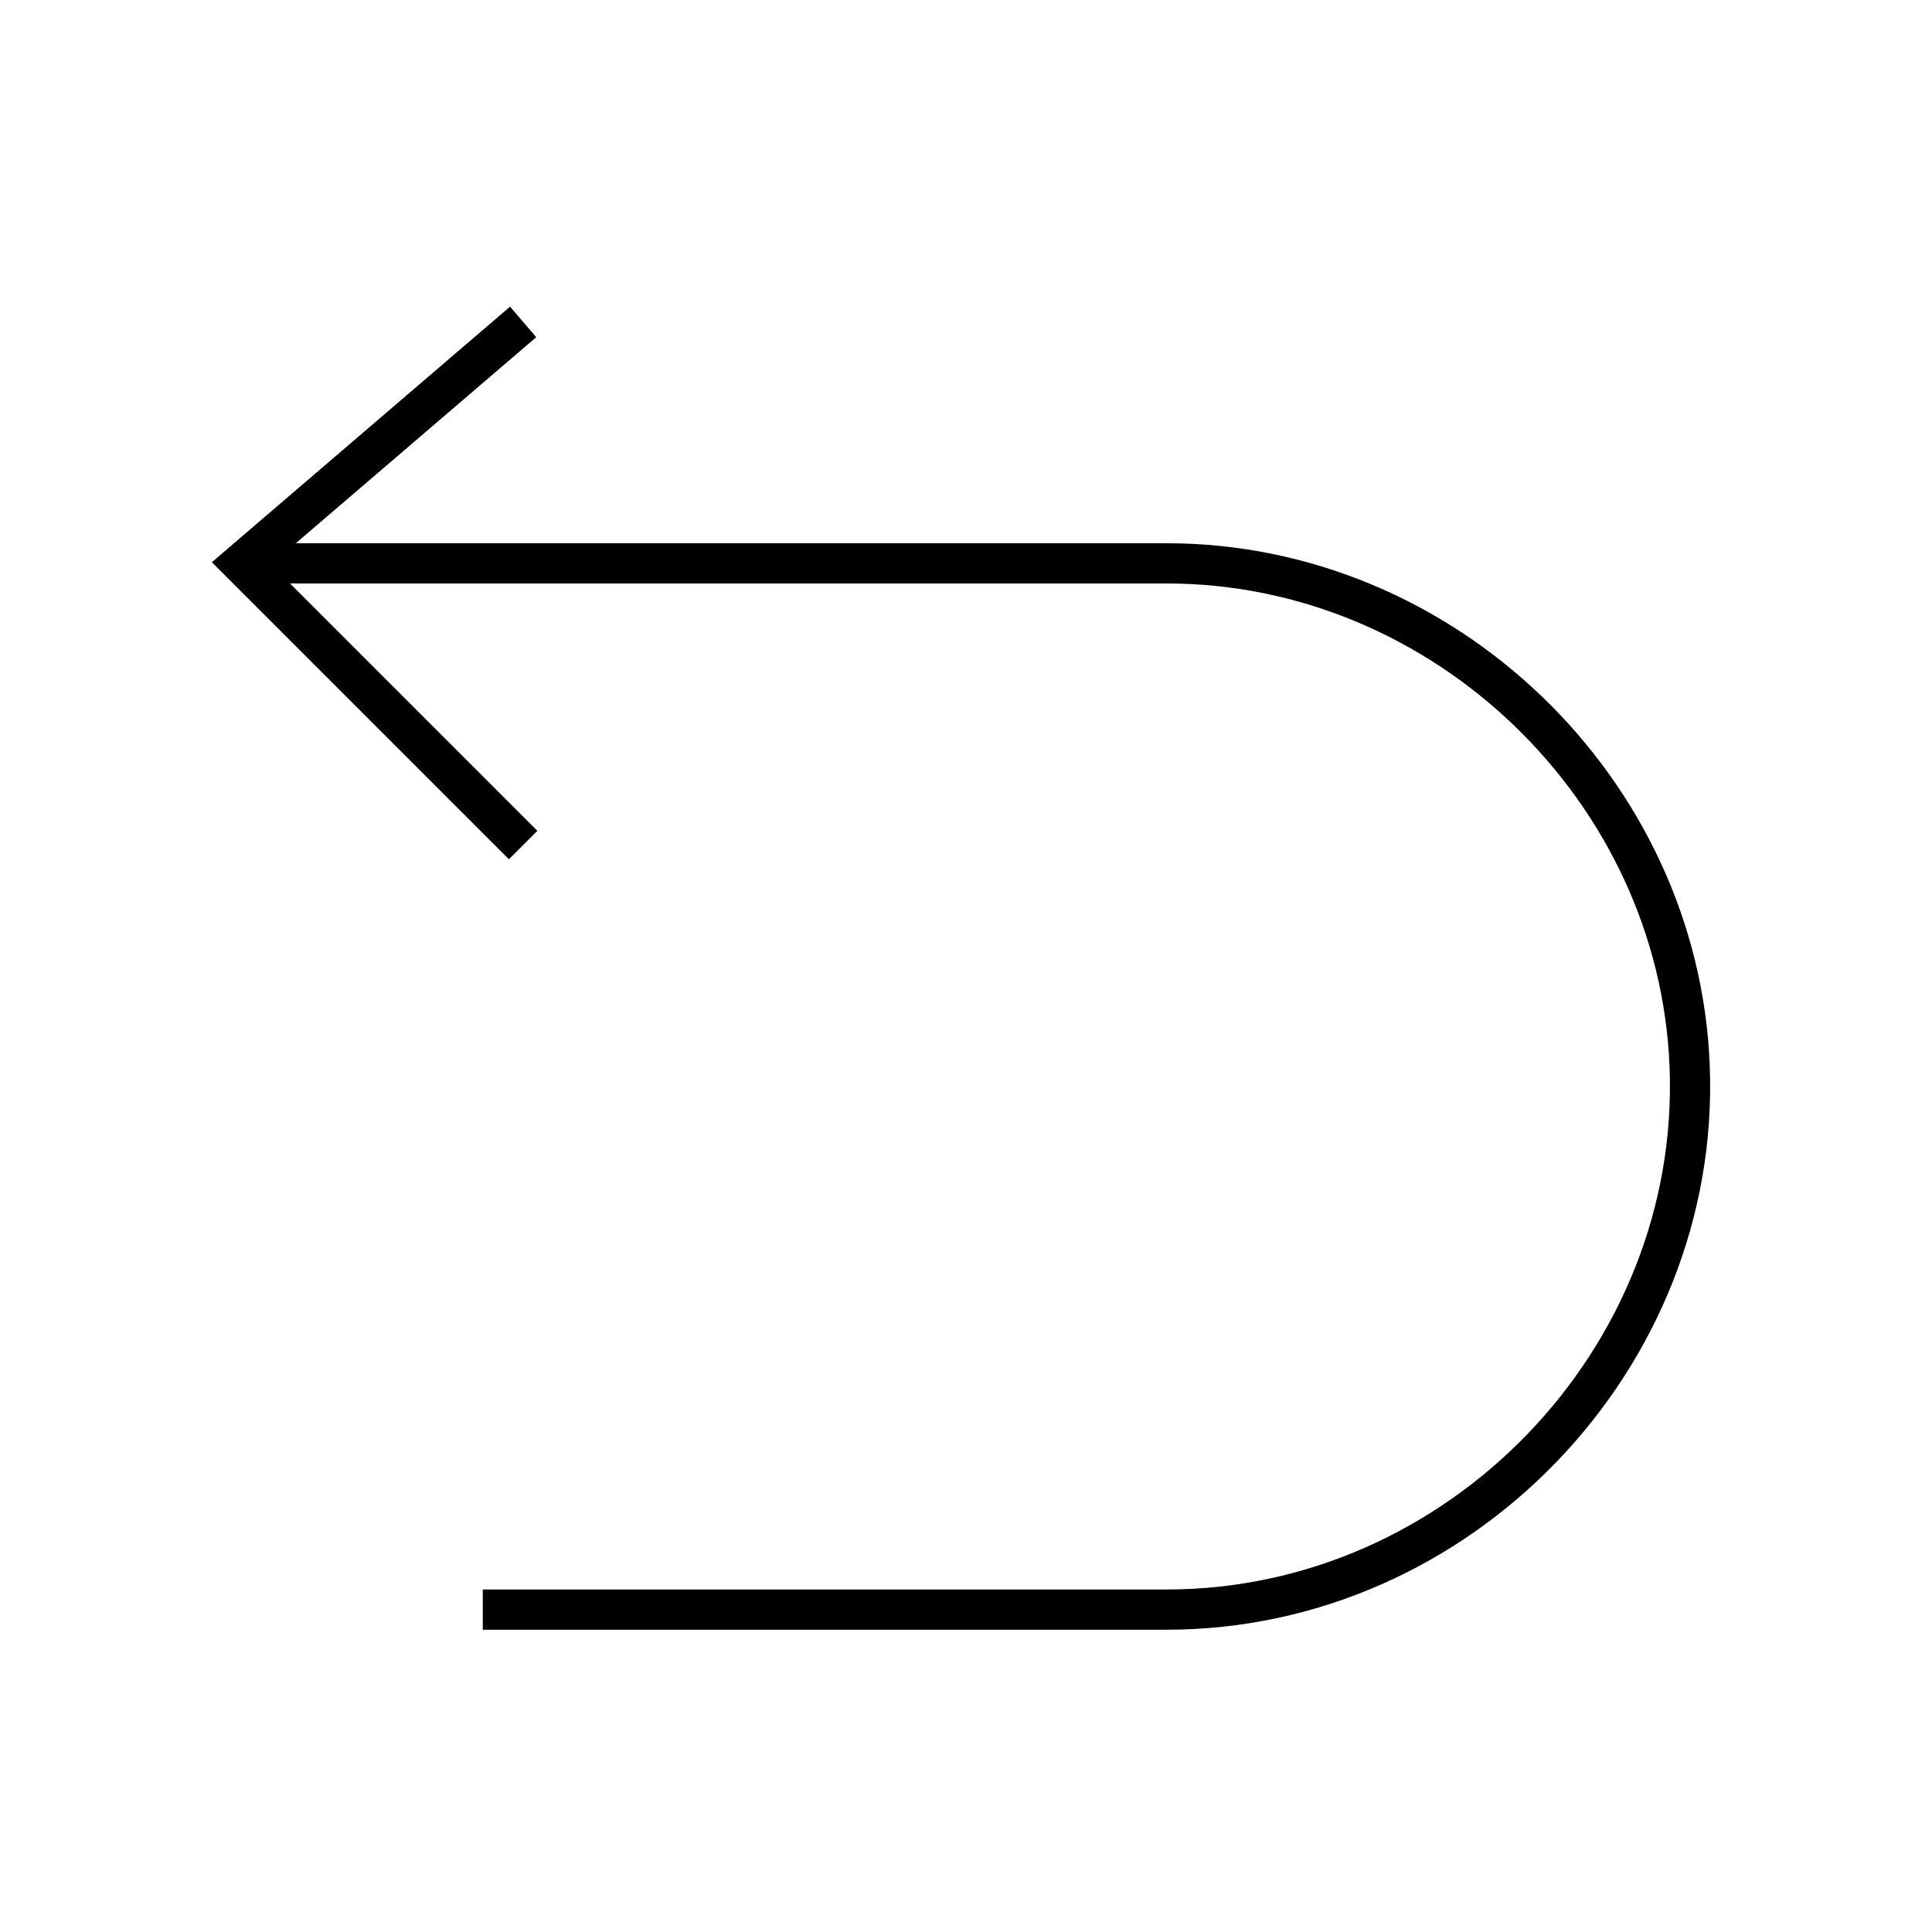 ﻿<?xml version="1.0" encoding="UTF-8" standalone="no"?>
<!-- Created with Inkscape (http://www.inkscape.org/) -->

<svg
   version="1.1"
   id="I79a0b8bcae3546299610bc833c592c8720251031115229"
   width="100"
   height="100"
   viewBox="0 0 100 100"
   sodipodi:docname="output.ai"
   xmlns:inkscape="http://www.inkscape.org/namespaces/inkscape"
   xmlns:sodipodi="http://sodipodi.sourceforge.net/DTD/sodipodi-0.dtd"
   xmlns="http://www.w3.org/2000/svg"
   xmlns:svg="http://www.w3.org/2000/svg">
  <defs
     id="I3710d1c1e4954b6f86e6f74dee3a71e420251031115229" />
  <sodipodi:namedview
     id="Iac893e3383064069b5569c1411adde4220251031115229"
     pagecolor="#ffffff"
     bordercolor="#000000"
     borderopacity="0.25"
     inkscape:showpageshadow="2"
     inkscape:pageopacity="0.0"
     inkscape:pagecheckerboard="0"
     inkscape:deskcolor="#d1d1d1">
    <inkscape:page
       x="0"
       y="0"
       inkscape:label="1"
       id="Ia64324ead7e4424f9bb13652d5225b7a20251031115229"
       width="100"
       height="100"
       margin="0"
       bleed="0" />
  </sodipodi:namedview>
  <g
     id="I3893c03c6a674b7db574cb2beffc8bcd20251031115229"
     inkscape:groupmode="layer"
     inkscape:label="1">
    <path
       id="Ifd650d2a46634bb6bc666c36eb2b117220251031115229"
       d="M 20.313,12.5 9.375,21.875 20.313,32.813"
       style="fill:none;stroke:#000000;stroke-width:1.562;stroke-linecap:butt;stroke-linejoin:miter;stroke-miterlimit:4;stroke-dasharray:none;stroke-opacity:1"
       transform="scale(1.333)" />
    <path
       id="I3e01463bf19a4433a082252874af5a1120251031115229"
       d="m 9.375,21.875 h 35.93 c 10.754,0 19.886,8.781 20.304,19.531 C 66.055,52.766 56.668,62.5 45.305,62.5 H 18.746"
       style="fill:none;stroke:#000000;stroke-width:1.562;stroke-linecap:butt;stroke-linejoin:miter;stroke-miterlimit:4;stroke-dasharray:none;stroke-opacity:1"
       transform="scale(1.333)" />
  </g>
</svg>


